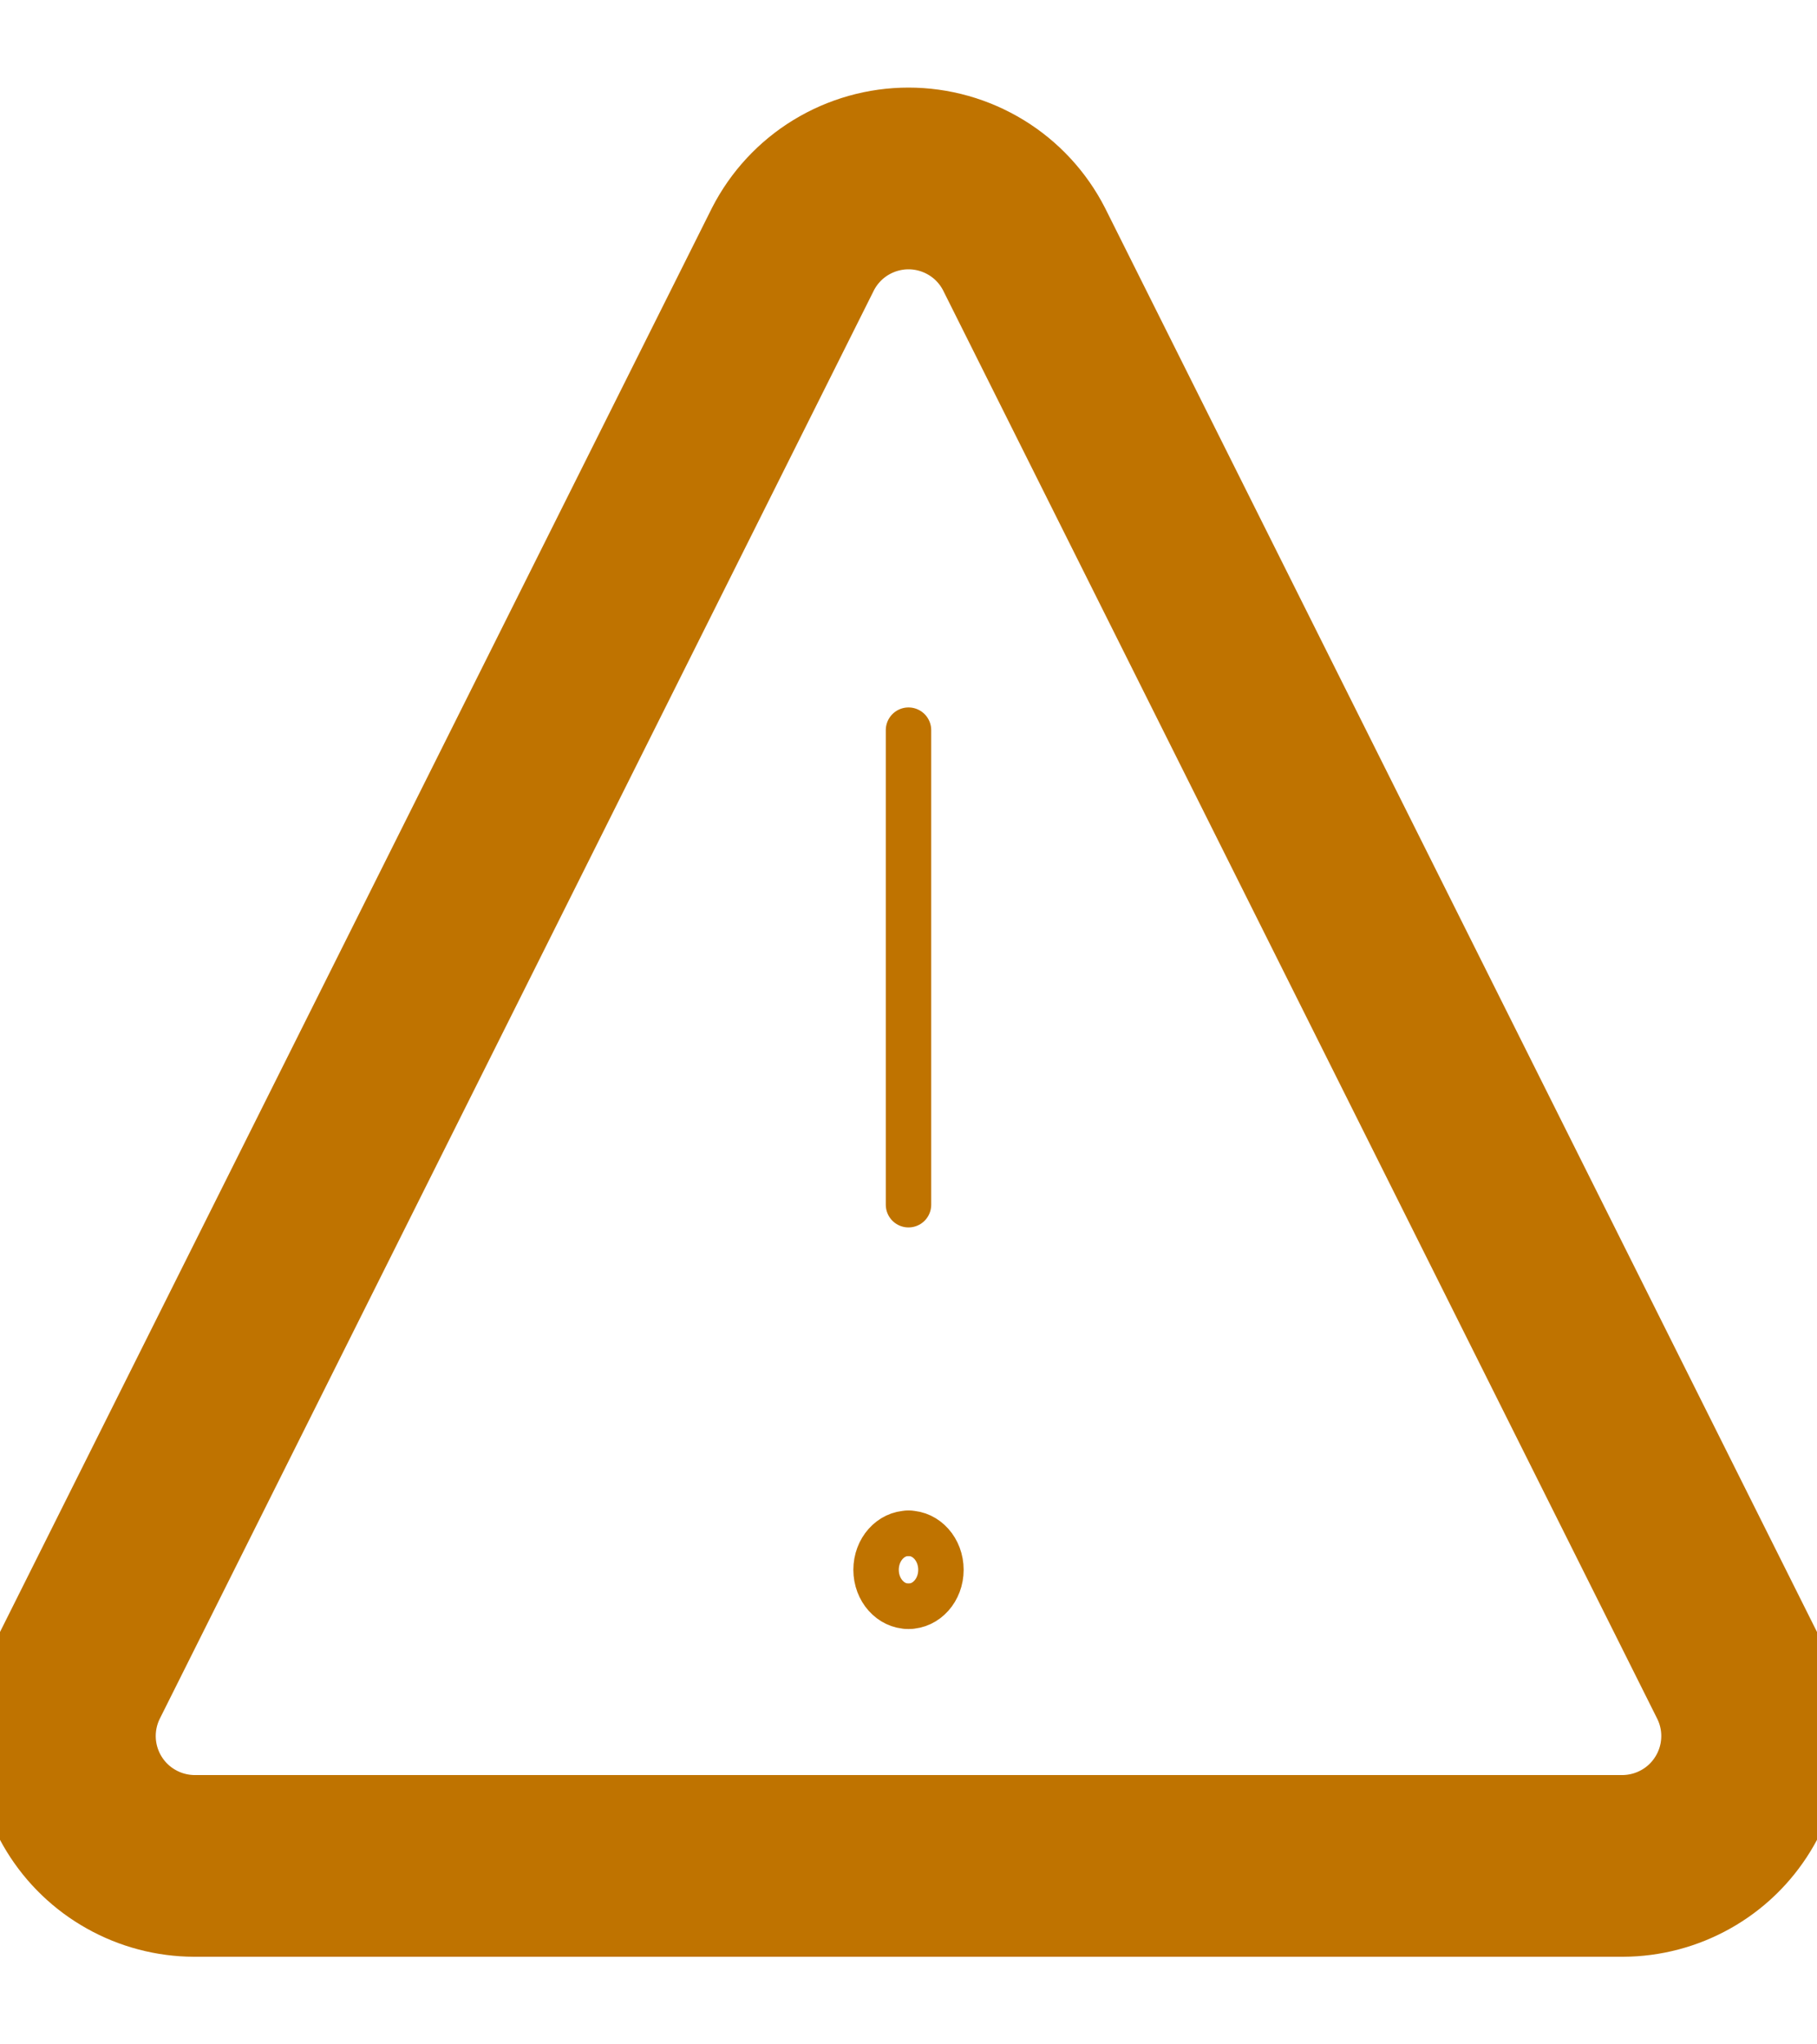 <svg width="40" height="45" viewBox="0 0 40 45" fill="none" xmlns="http://www.w3.org/2000/svg">
<g clip-path="url(#clip0_458_879)">
<path d="M22.544 5.484C22.304 5.015 21.94 4.622 21.491 4.348C21.042 4.074 20.526 3.928 20 3.928C19.474 3.928 18.958 4.074 18.509 4.348C18.06 4.622 17.696 5.015 17.456 5.484L1.734 36.927C1.515 37.362 1.411 37.846 1.431 38.333C1.452 38.82 1.596 39.293 1.851 39.708C2.106 40.124 2.463 40.467 2.888 40.705C3.312 40.944 3.791 41.07 4.279 41.072H35.722C36.209 41.07 36.688 40.944 37.113 40.705C37.538 40.467 37.894 40.124 38.149 39.708C38.404 39.293 38.549 38.82 38.569 38.333C38.59 37.846 38.485 37.362 38.266 36.927L22.544 5.484Z" stroke="#BF7300" stroke-width="4" stroke-linecap="round" stroke-linejoin="round"/>
<path d="M20 16.072V26.518" stroke="#BF7300" stroke-linecap="round" stroke-linejoin="round"/>
<path d="M20 35.357C19.606 35.357 19.286 34.998 19.286 34.554C19.286 34.11 19.606 33.75 20 33.75" stroke="#BF7300" stroke-linecap="round" stroke-linejoin="round"/>
<path d="M20 35.357C20.395 35.357 20.714 34.998 20.714 34.554C20.714 34.11 20.395 33.75 20 33.75" stroke="#BF7300" stroke-linecap="round" stroke-linejoin="round"/>
</g>
<defs>
<clipPath id="clip0_458_879">
<rect width="40" height="45" fill="white"/>
</clipPath>
</defs>
</svg>

